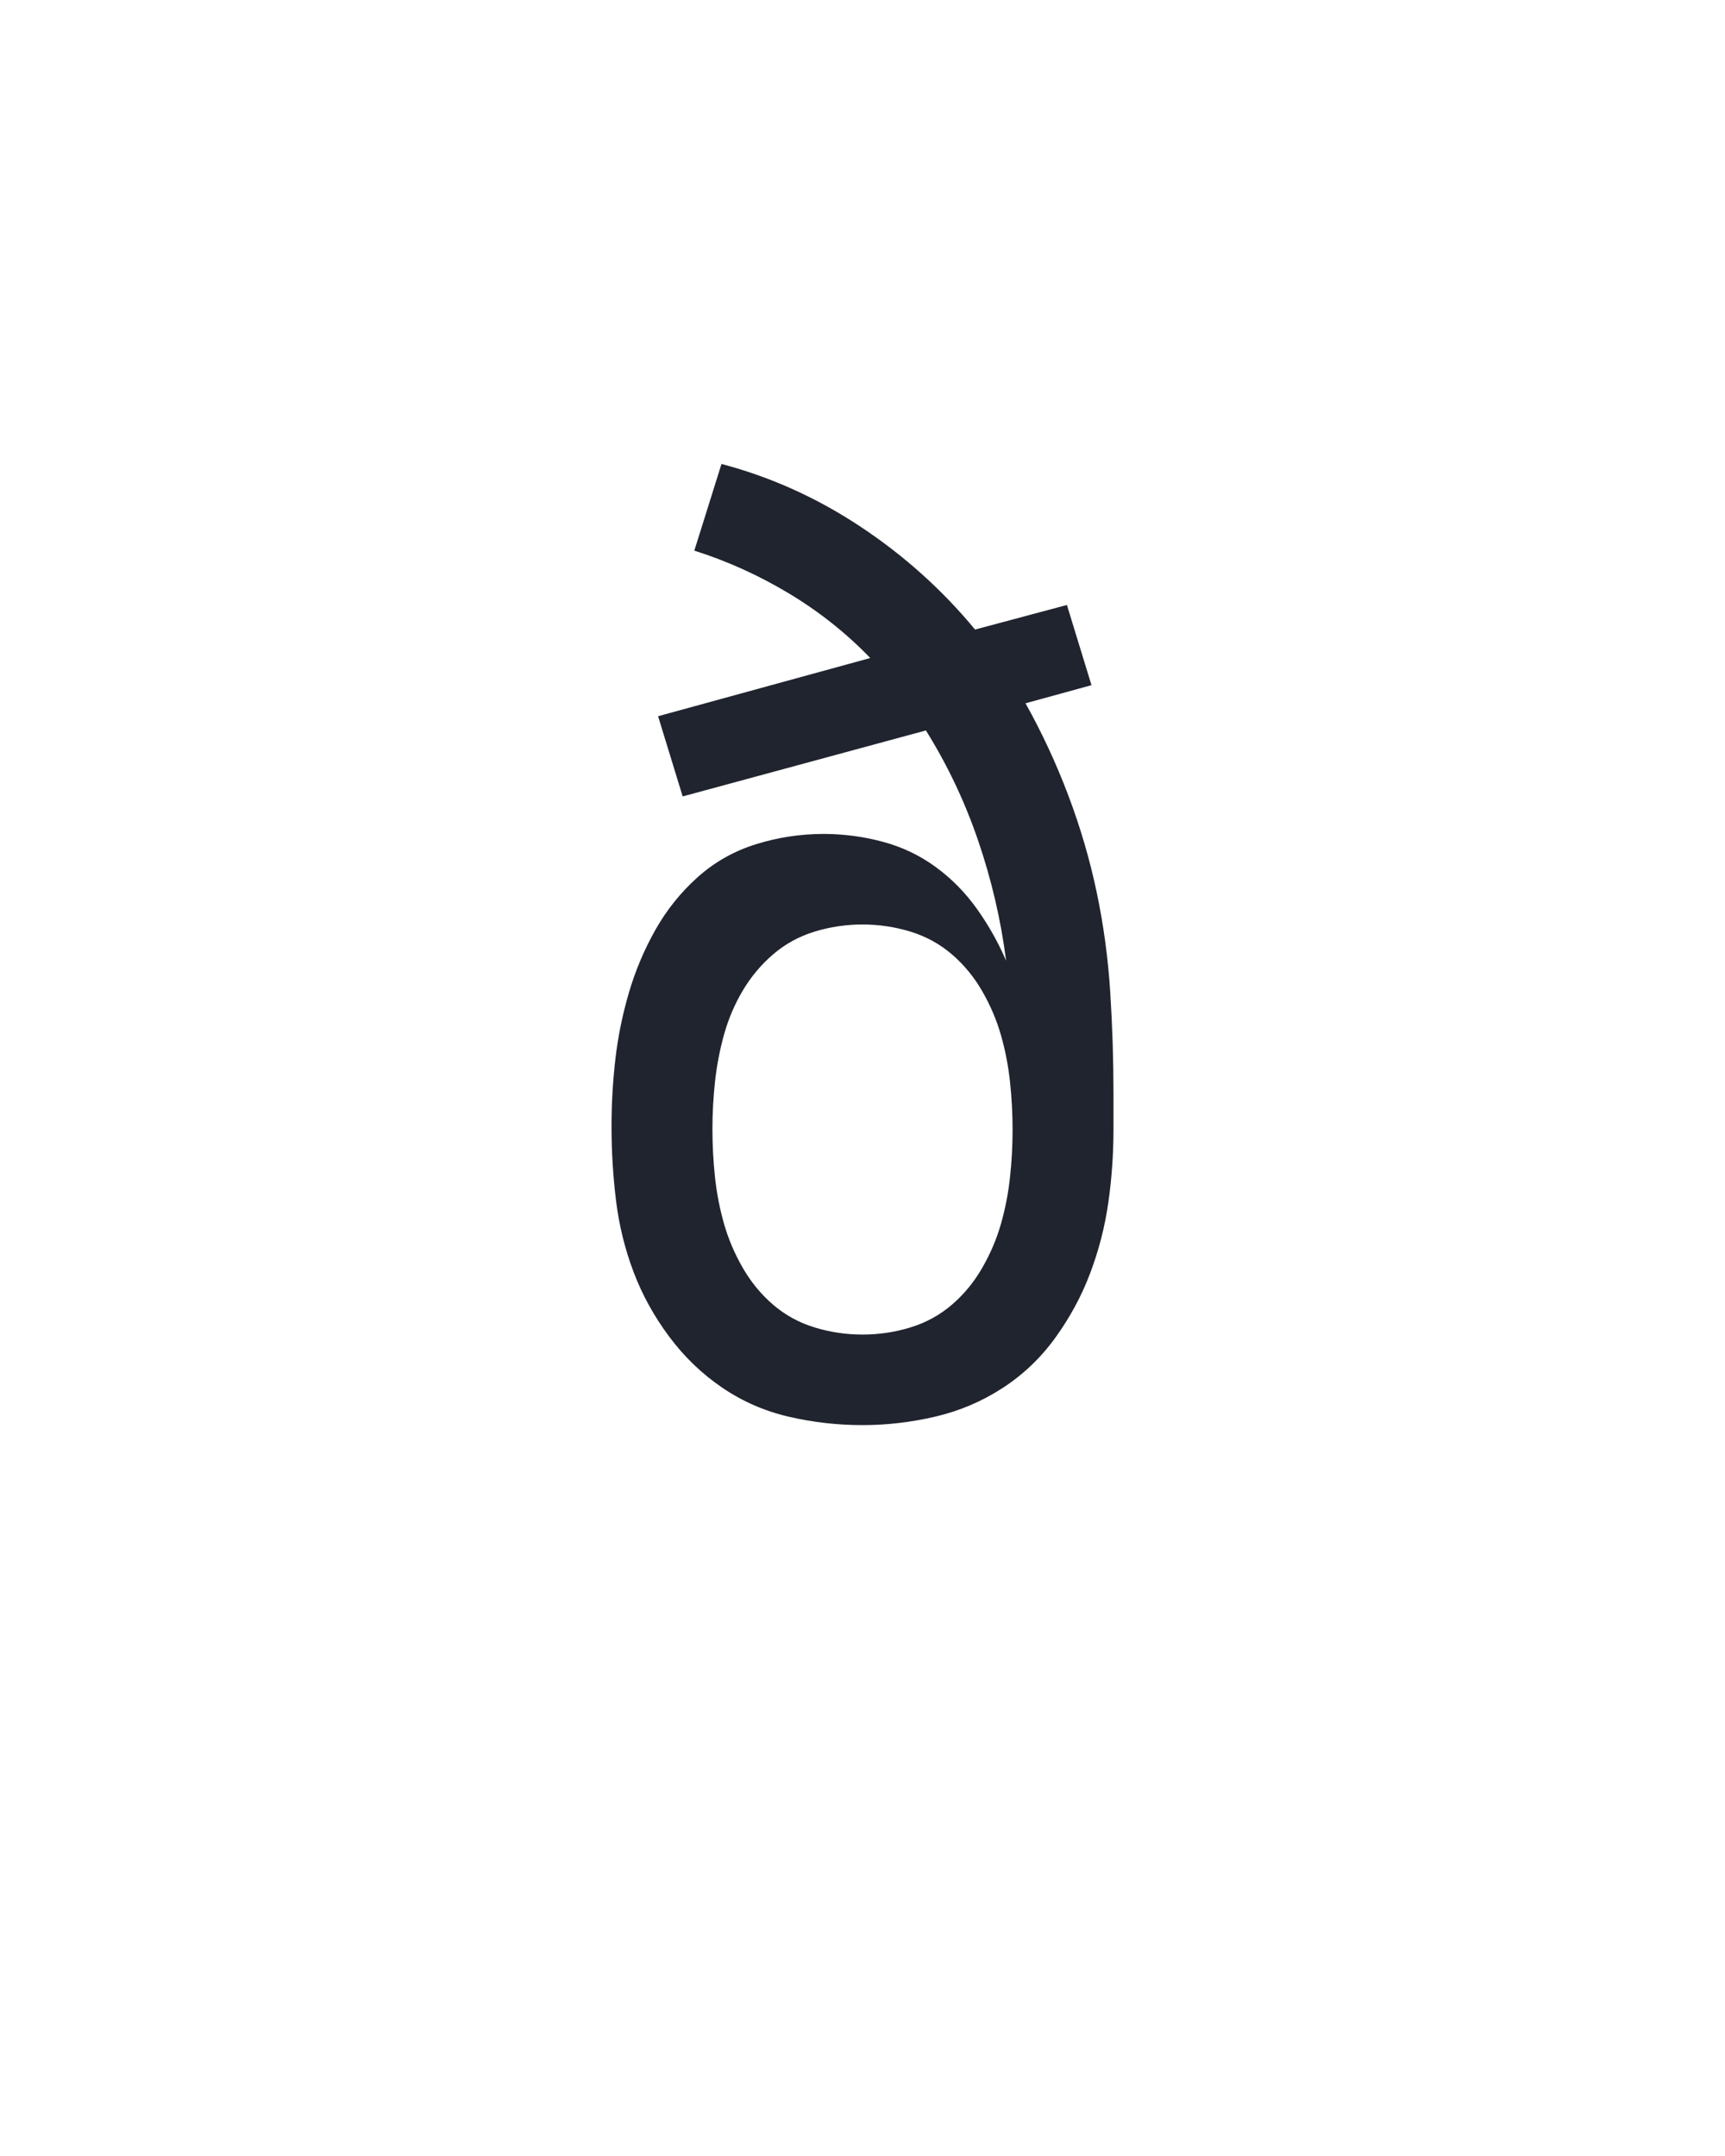 <?xml version="1.0" encoding="UTF-8" standalone="no"?>
<svg height="160" viewBox="0 0 128 160" width="128" xmlns="http://www.w3.org/2000/svg">
<defs>
<path d="M 250 8 Q 221 8 193 1.5 Q 165 -5 141.5 -21 Q 118 -37 100.5 -60.5 Q 83 -84 73 -110.5 Q 63 -137 59.5 -165.5 Q 56 -194 56 -223 Q 56 -249 59 -275 Q 62 -301 69.5 -326.5 Q 77 -352 90 -375 Q 103 -398 122.5 -415.5 Q 142 -433 167.5 -441 Q 193 -449 220 -449 Q 243 -449 265.5 -443 Q 288 -437 306.5 -423.5 Q 325 -410 338.5 -391 Q 352 -372 361 -351 Q 355 -398 339.5 -443.5 Q 324 -489 299 -529 L 111 -478 L 92 -540 L 256 -585 Q 228 -614 193 -635 Q 158 -656 120 -668 L 141 -735 Q 198 -720 248.5 -686.5 Q 299 -653 337 -607 L 408 -626 L 427 -564 L 376 -550 Q 395 -516 409 -479 Q 423 -442 431 -404 Q 439 -366 441.5 -326.5 Q 444 -287 444 -248 L 444 -221 Q 444 -192 440 -164 Q 436 -136 426 -109.5 Q 416 -83 399 -59.5 Q 382 -36 358 -20.5 Q 334 -5 306 1.5 Q 278 8 250 8 Z M 250 -62 Q 269 -62 287 -67.5 Q 305 -73 319 -85 Q 333 -97 342.5 -113.5 Q 352 -130 357 -147.5 Q 362 -165 364 -183.5 Q 366 -202 366 -220 Q 366 -239 364 -257.5 Q 362 -276 357 -293.5 Q 352 -311 342.5 -327.5 Q 333 -344 319 -356 Q 305 -368 287 -373.5 Q 269 -379 250 -379 Q 231 -379 213 -373.5 Q 195 -368 181 -356 Q 167 -344 157.5 -328 Q 148 -312 143 -294 Q 138 -276 136 -257.5 Q 134 -239 134 -221 Q 134 -202 136 -183.5 Q 138 -165 143 -147.5 Q 148 -130 157.5 -113.5 Q 167 -97 181 -85 Q 195 -73 213 -67.5 Q 231 -62 250 -62 Z " id="path1"/>
</defs>
<g>
<g data-source-text="ð" fill="#20242e" transform="translate(40 104.992) rotate(0) scale(0.096)">
<use href="#path1" transform="translate(0 0)"/>
</g>
</g>
</svg>